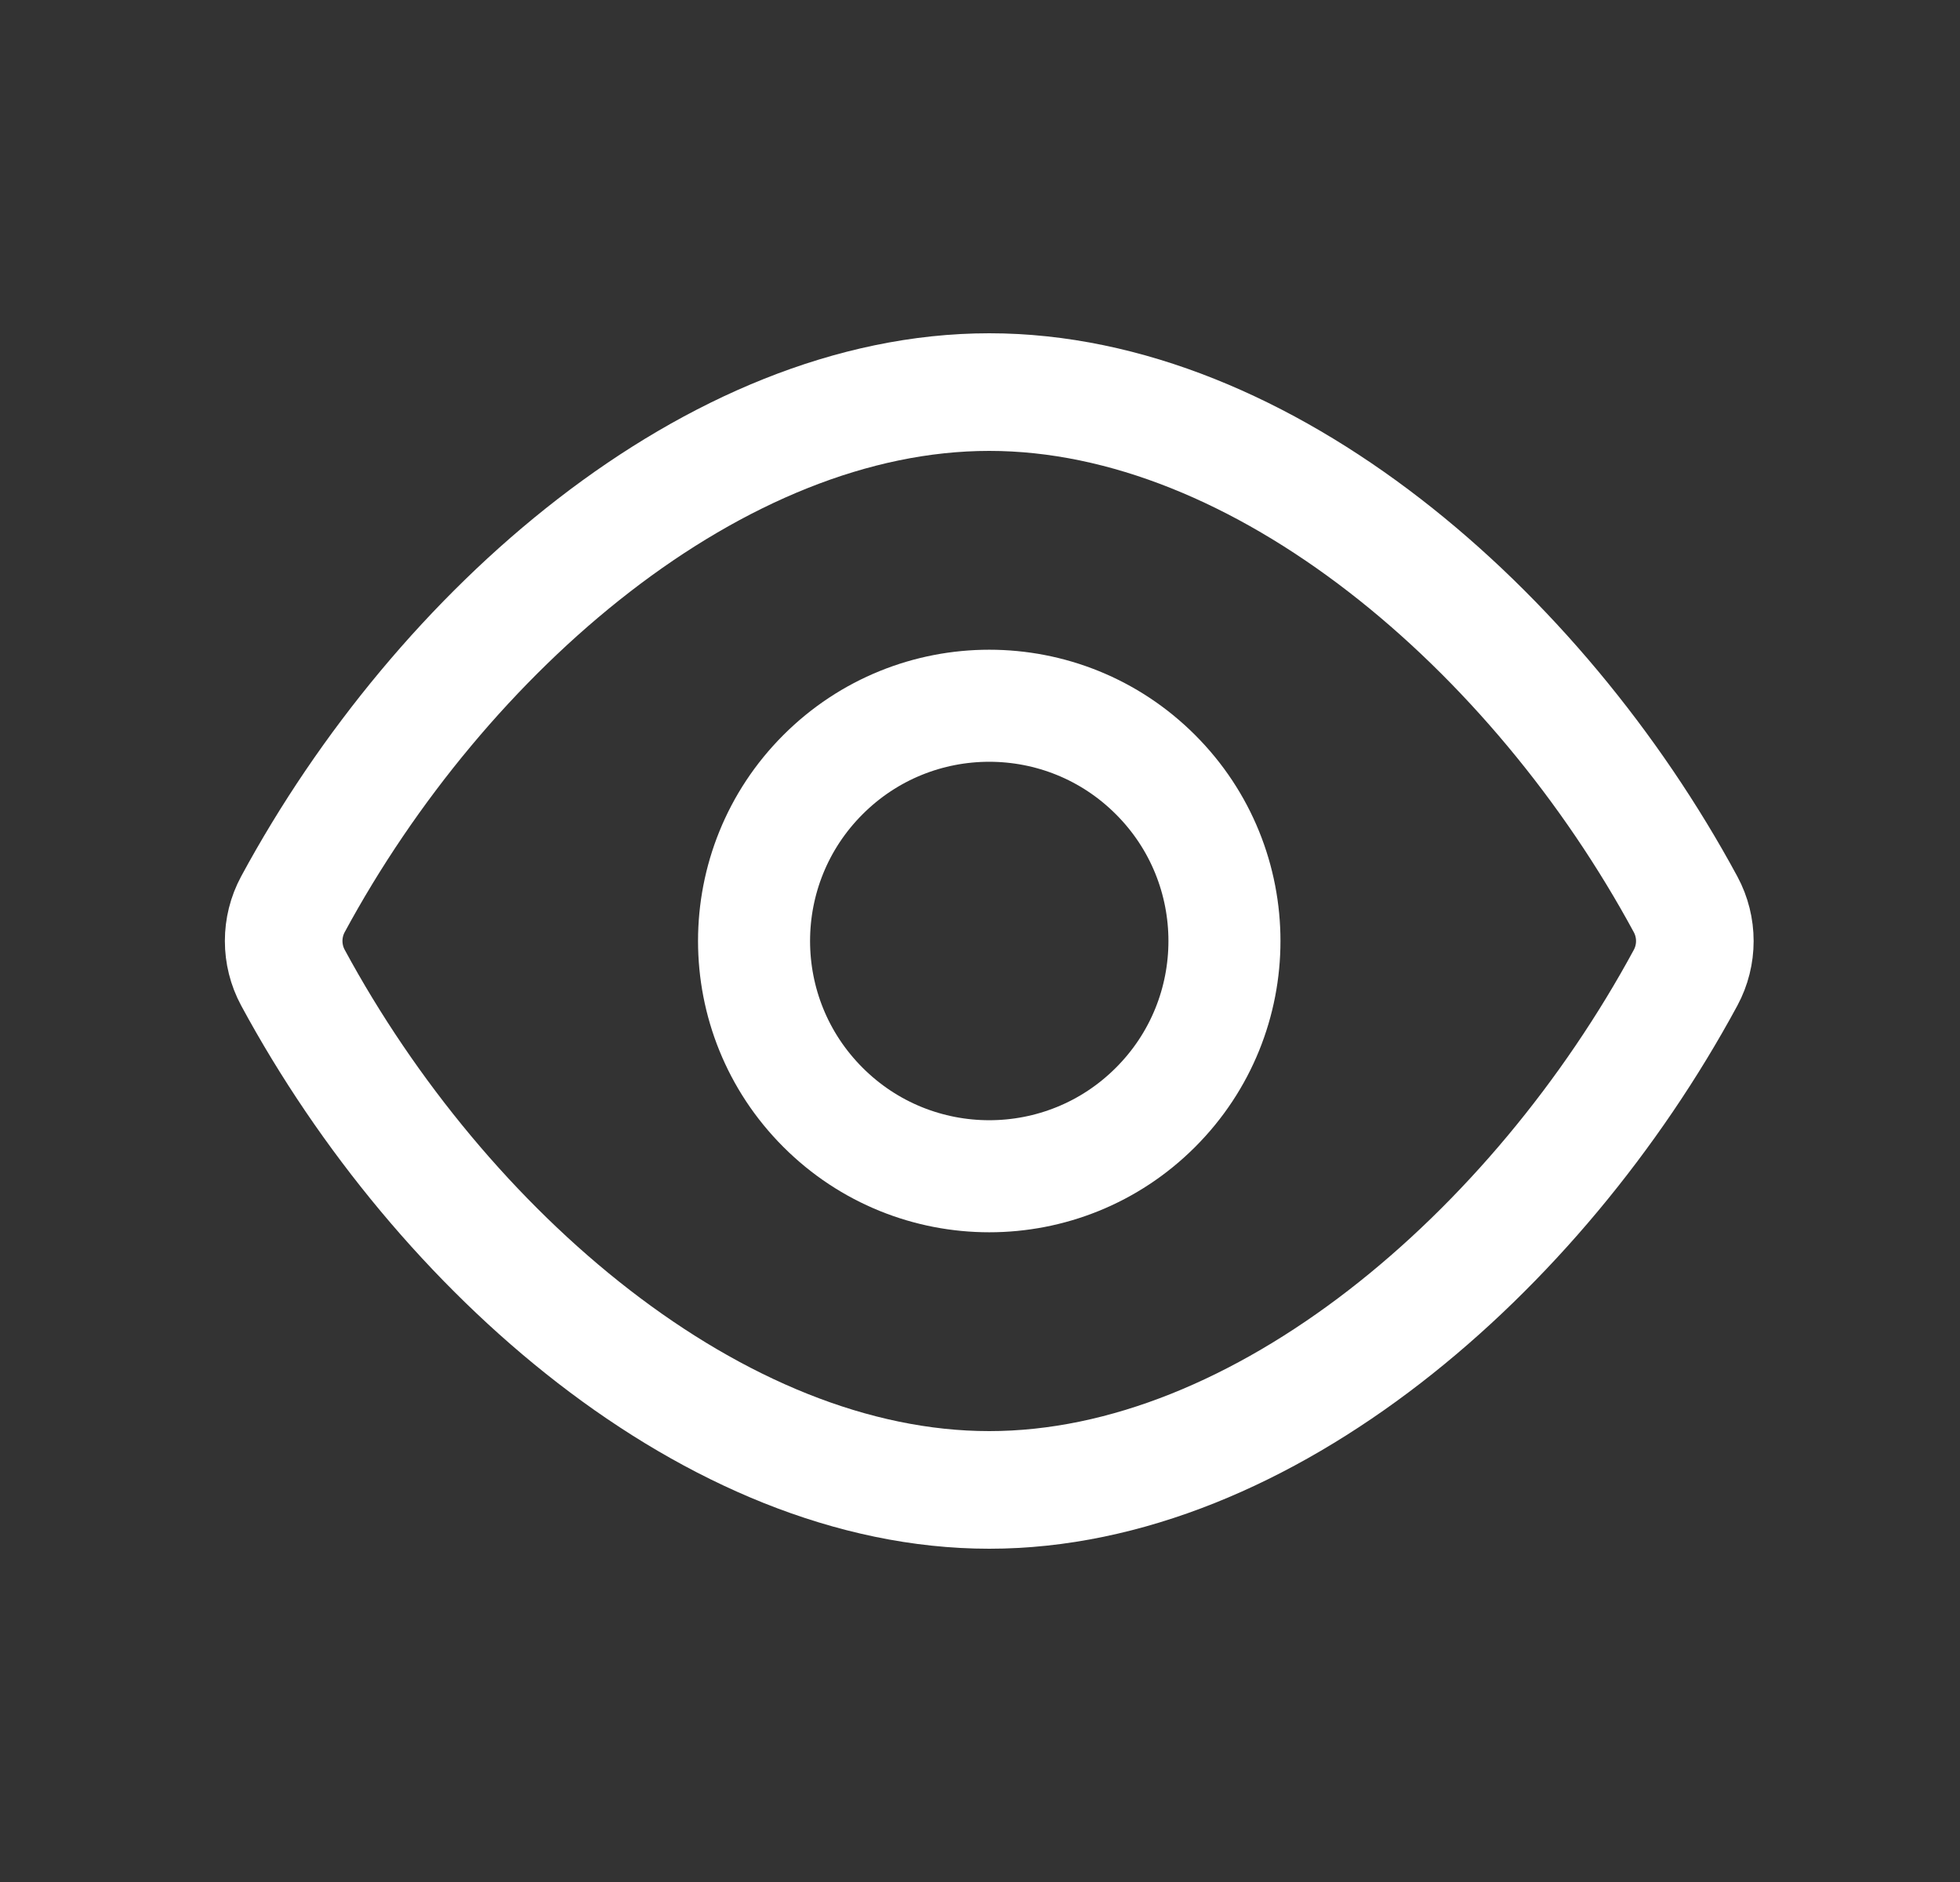 <svg width="25" height="24" viewBox="0 0 25 24" fill="none" xmlns="http://www.w3.org/2000/svg">
<rect x="0" y="0" width="25" height="24" fill="#333333" stroke="none"/>
<path fill-rule="evenodd" clip-rule="evenodd" d="M3.736 12.467C3.579 12.176 3.579 11.823 3.736 11.532C5.628 8.033 9.123 5 12.618 5C16.113 5 19.608 8.033 21.5 11.533C21.657 11.824 21.657 12.177 21.5 12.468C19.608 15.967 16.113 19 12.618 19C9.123 19 5.628 15.967 3.736 12.467Z" stroke="white" stroke-width="1.5" stroke-linecap="round" stroke-linejoin="round"/>
<path d="M14.739 9.879C15.911 11.05 15.911 12.95 14.739 14.121C13.568 15.293 11.668 15.293 10.497 14.121C9.325 12.95 9.325 11.05 10.497 9.879C11.668 8.707 13.568 8.707 14.739 9.879" stroke="white" stroke-width="1.429" stroke-linecap="round" stroke-linejoin="round"/>
</svg>

